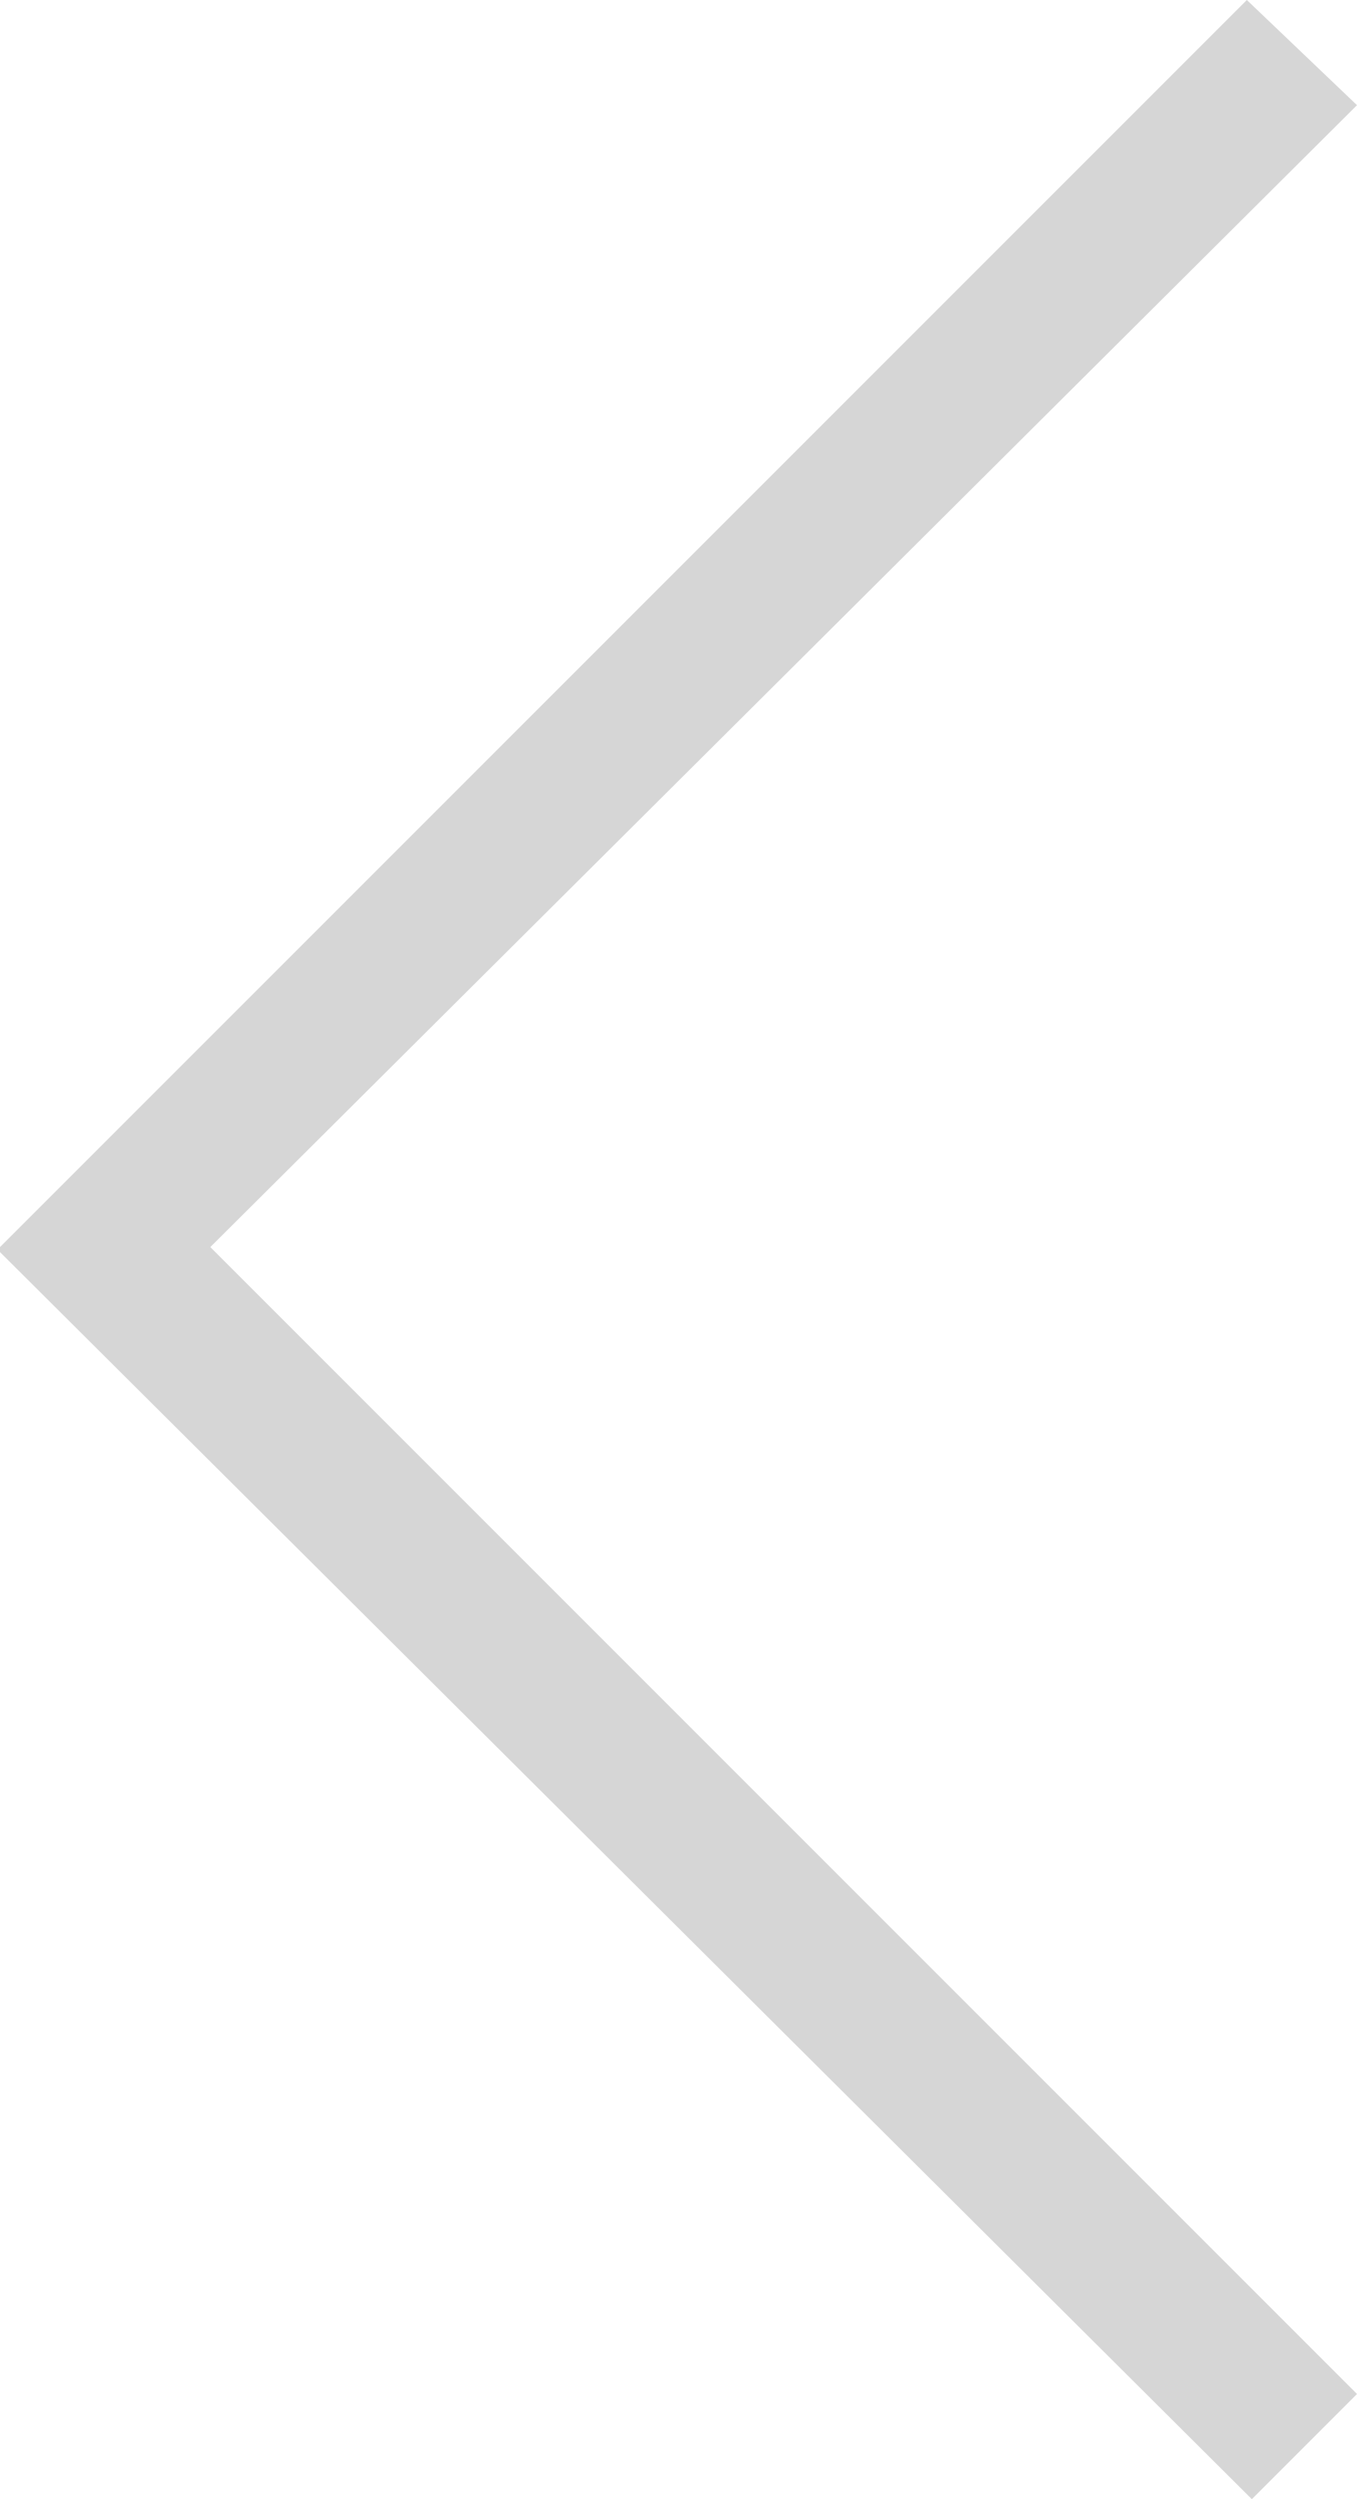 <svg xmlns="http://www.w3.org/2000/svg" width="27.1" height="49.9" viewBox="0 0 27.1 49.9"><path fill-rule="evenodd" clip-rule="evenodd" fill="#D6D6D6" d="M4.2 24.9L27.1 2.1 24.9 0 0 24.9v.1l25 24.9 2.1-2.1z"/></svg>